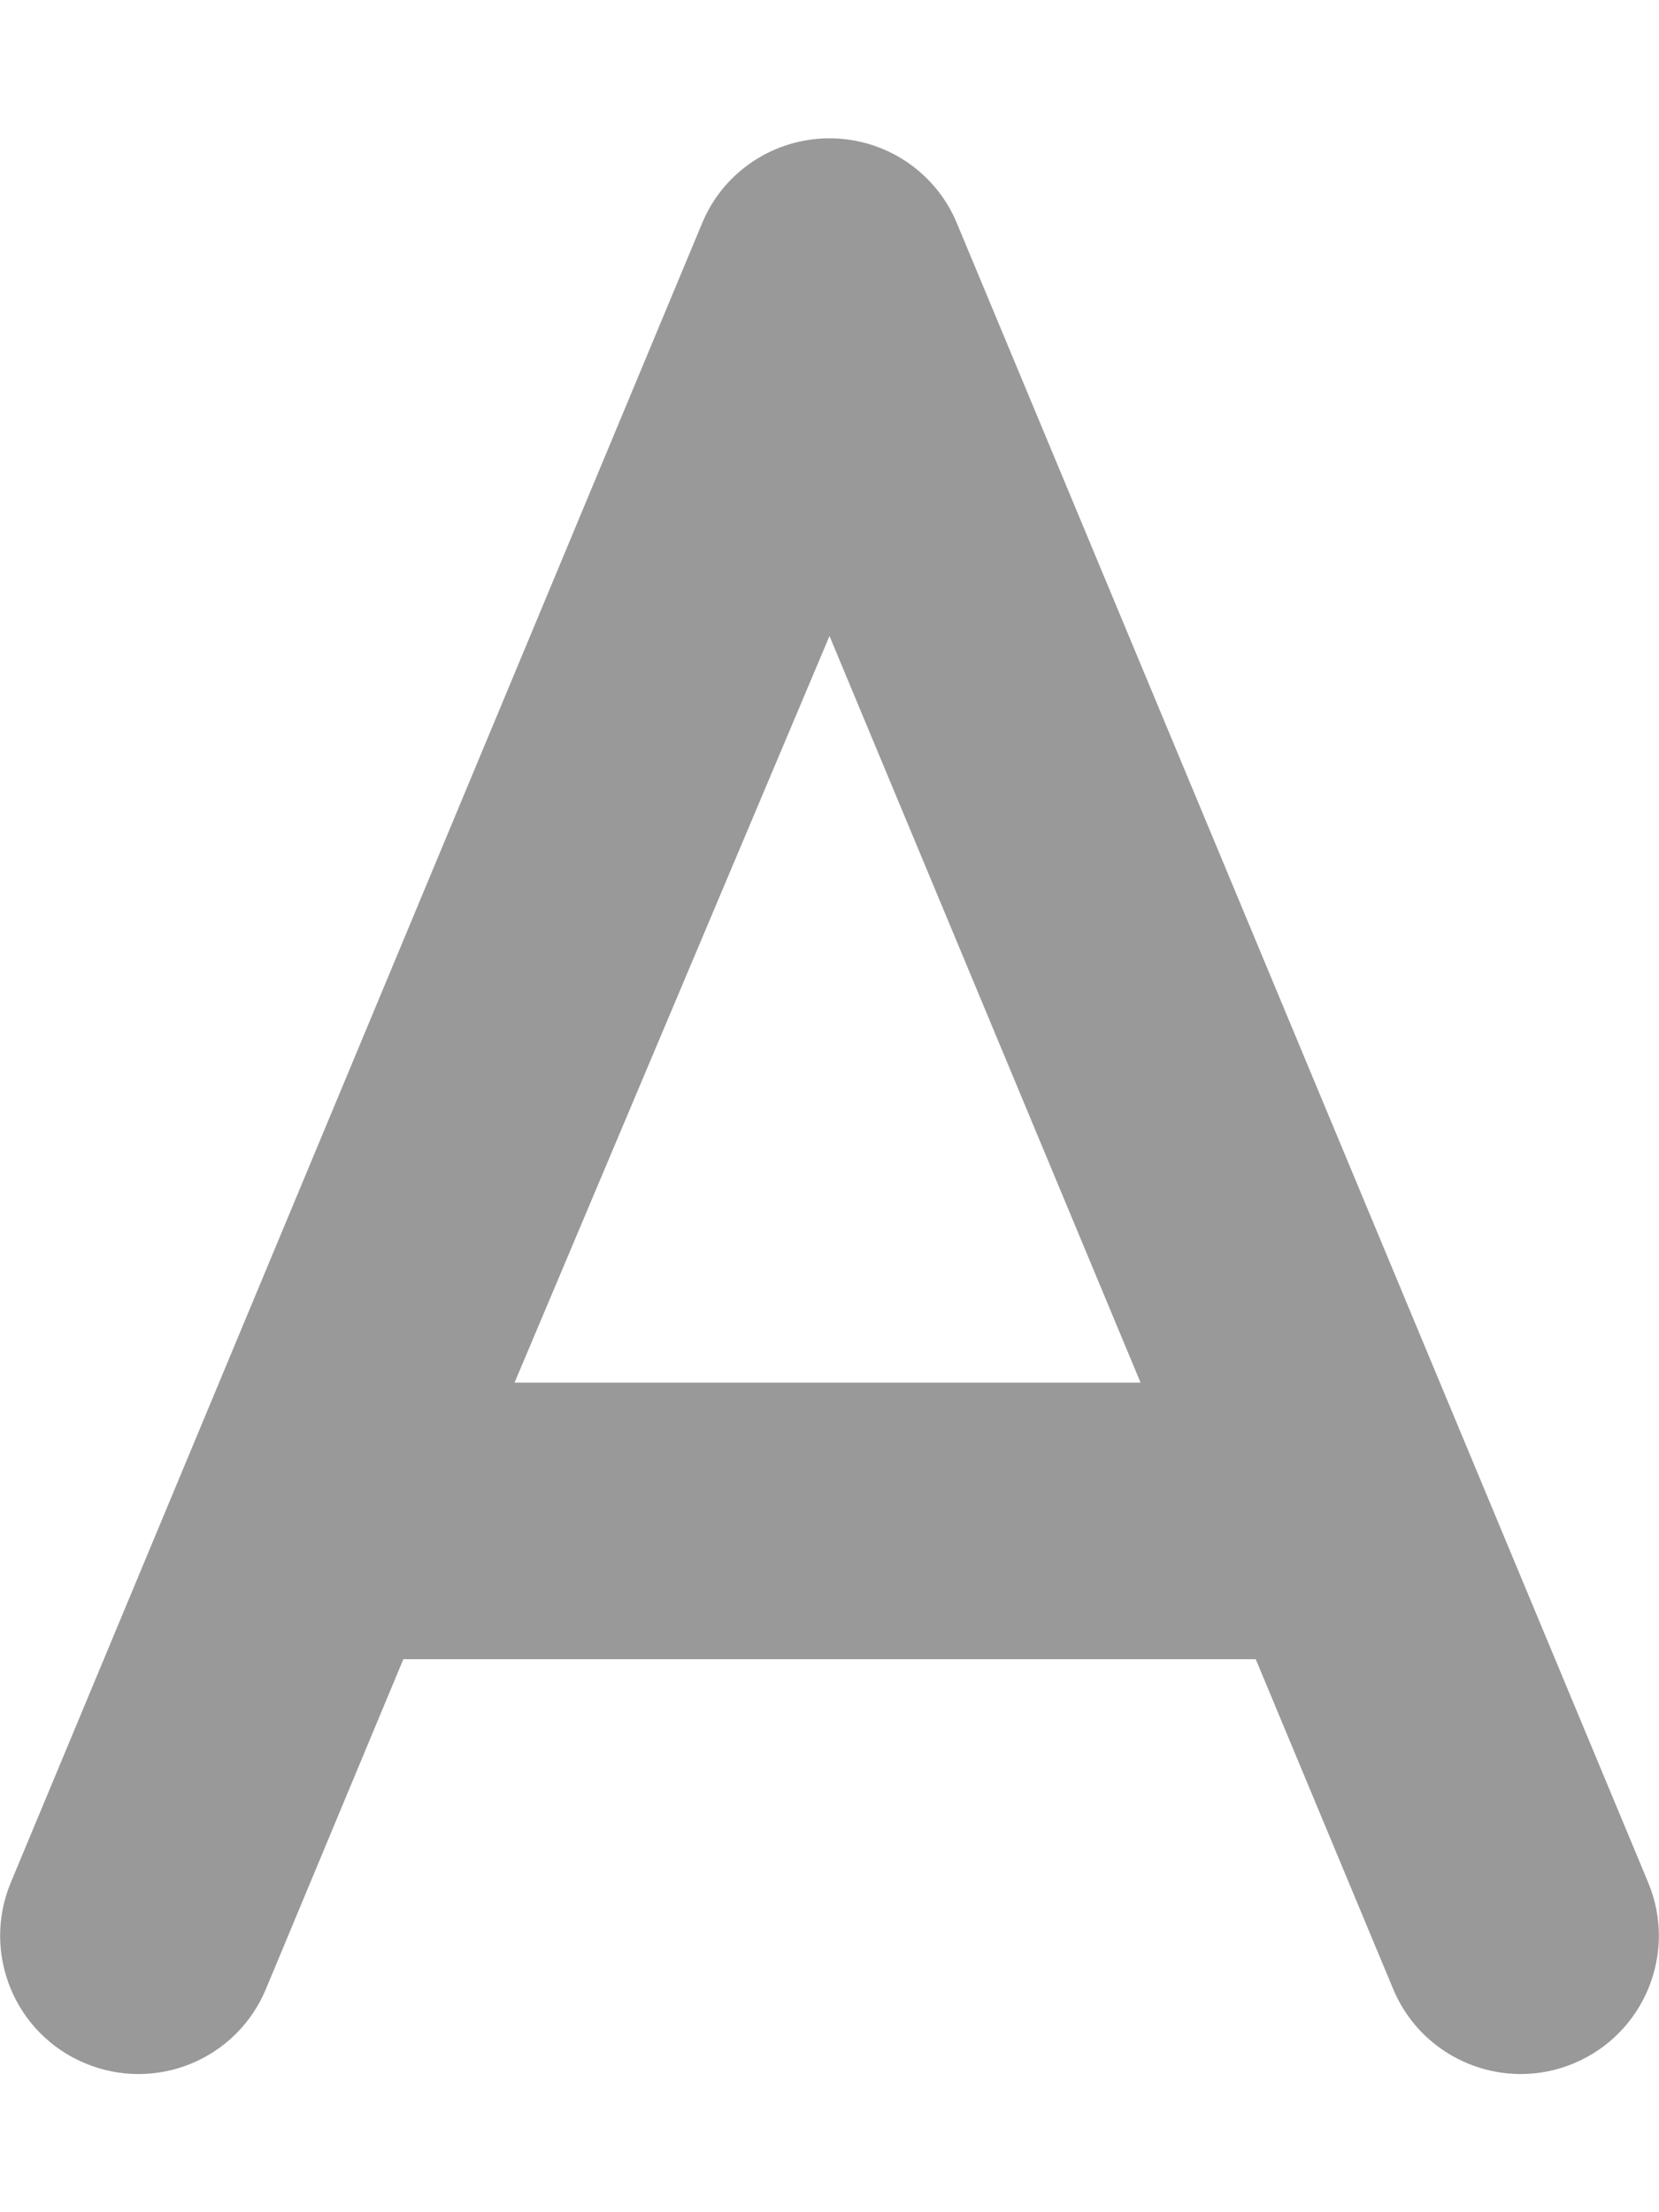 <svg fill="currentColor" xmlns="http://www.w3.org/2000/svg" viewBox="0 0 384 512"><!--! Font Awesome Pro 6.2.0 by @fontawesome - https://fontawesome.com License - https://fontawesome.com/license (Commercial License) Copyright 2022 Fonticons, Inc. --><defs><style>.fa-secondary{opacity:.4}</style></defs><path class="fa-secondary" d="M381.5 435.7l-160-384C216.6 39.78 204.9 32.01 192 32.01S167.4 39.78 162.5 51.7l-160 384c-6.797 16.31 .906 35.05 17.22 41.84c16.38 6.828 35.08-.922 41.84-17.22l31.8-76.31h197.3l31.8 76.31c5.109 12.28 17.02 19.7 29.55 19.7c4.094 0 8.266-.797 12.3-2.484C380.6 470.7 388.3 452 381.5 435.7zM119.1 320L192 147.2l72 172.8H119.1z"/></svg>